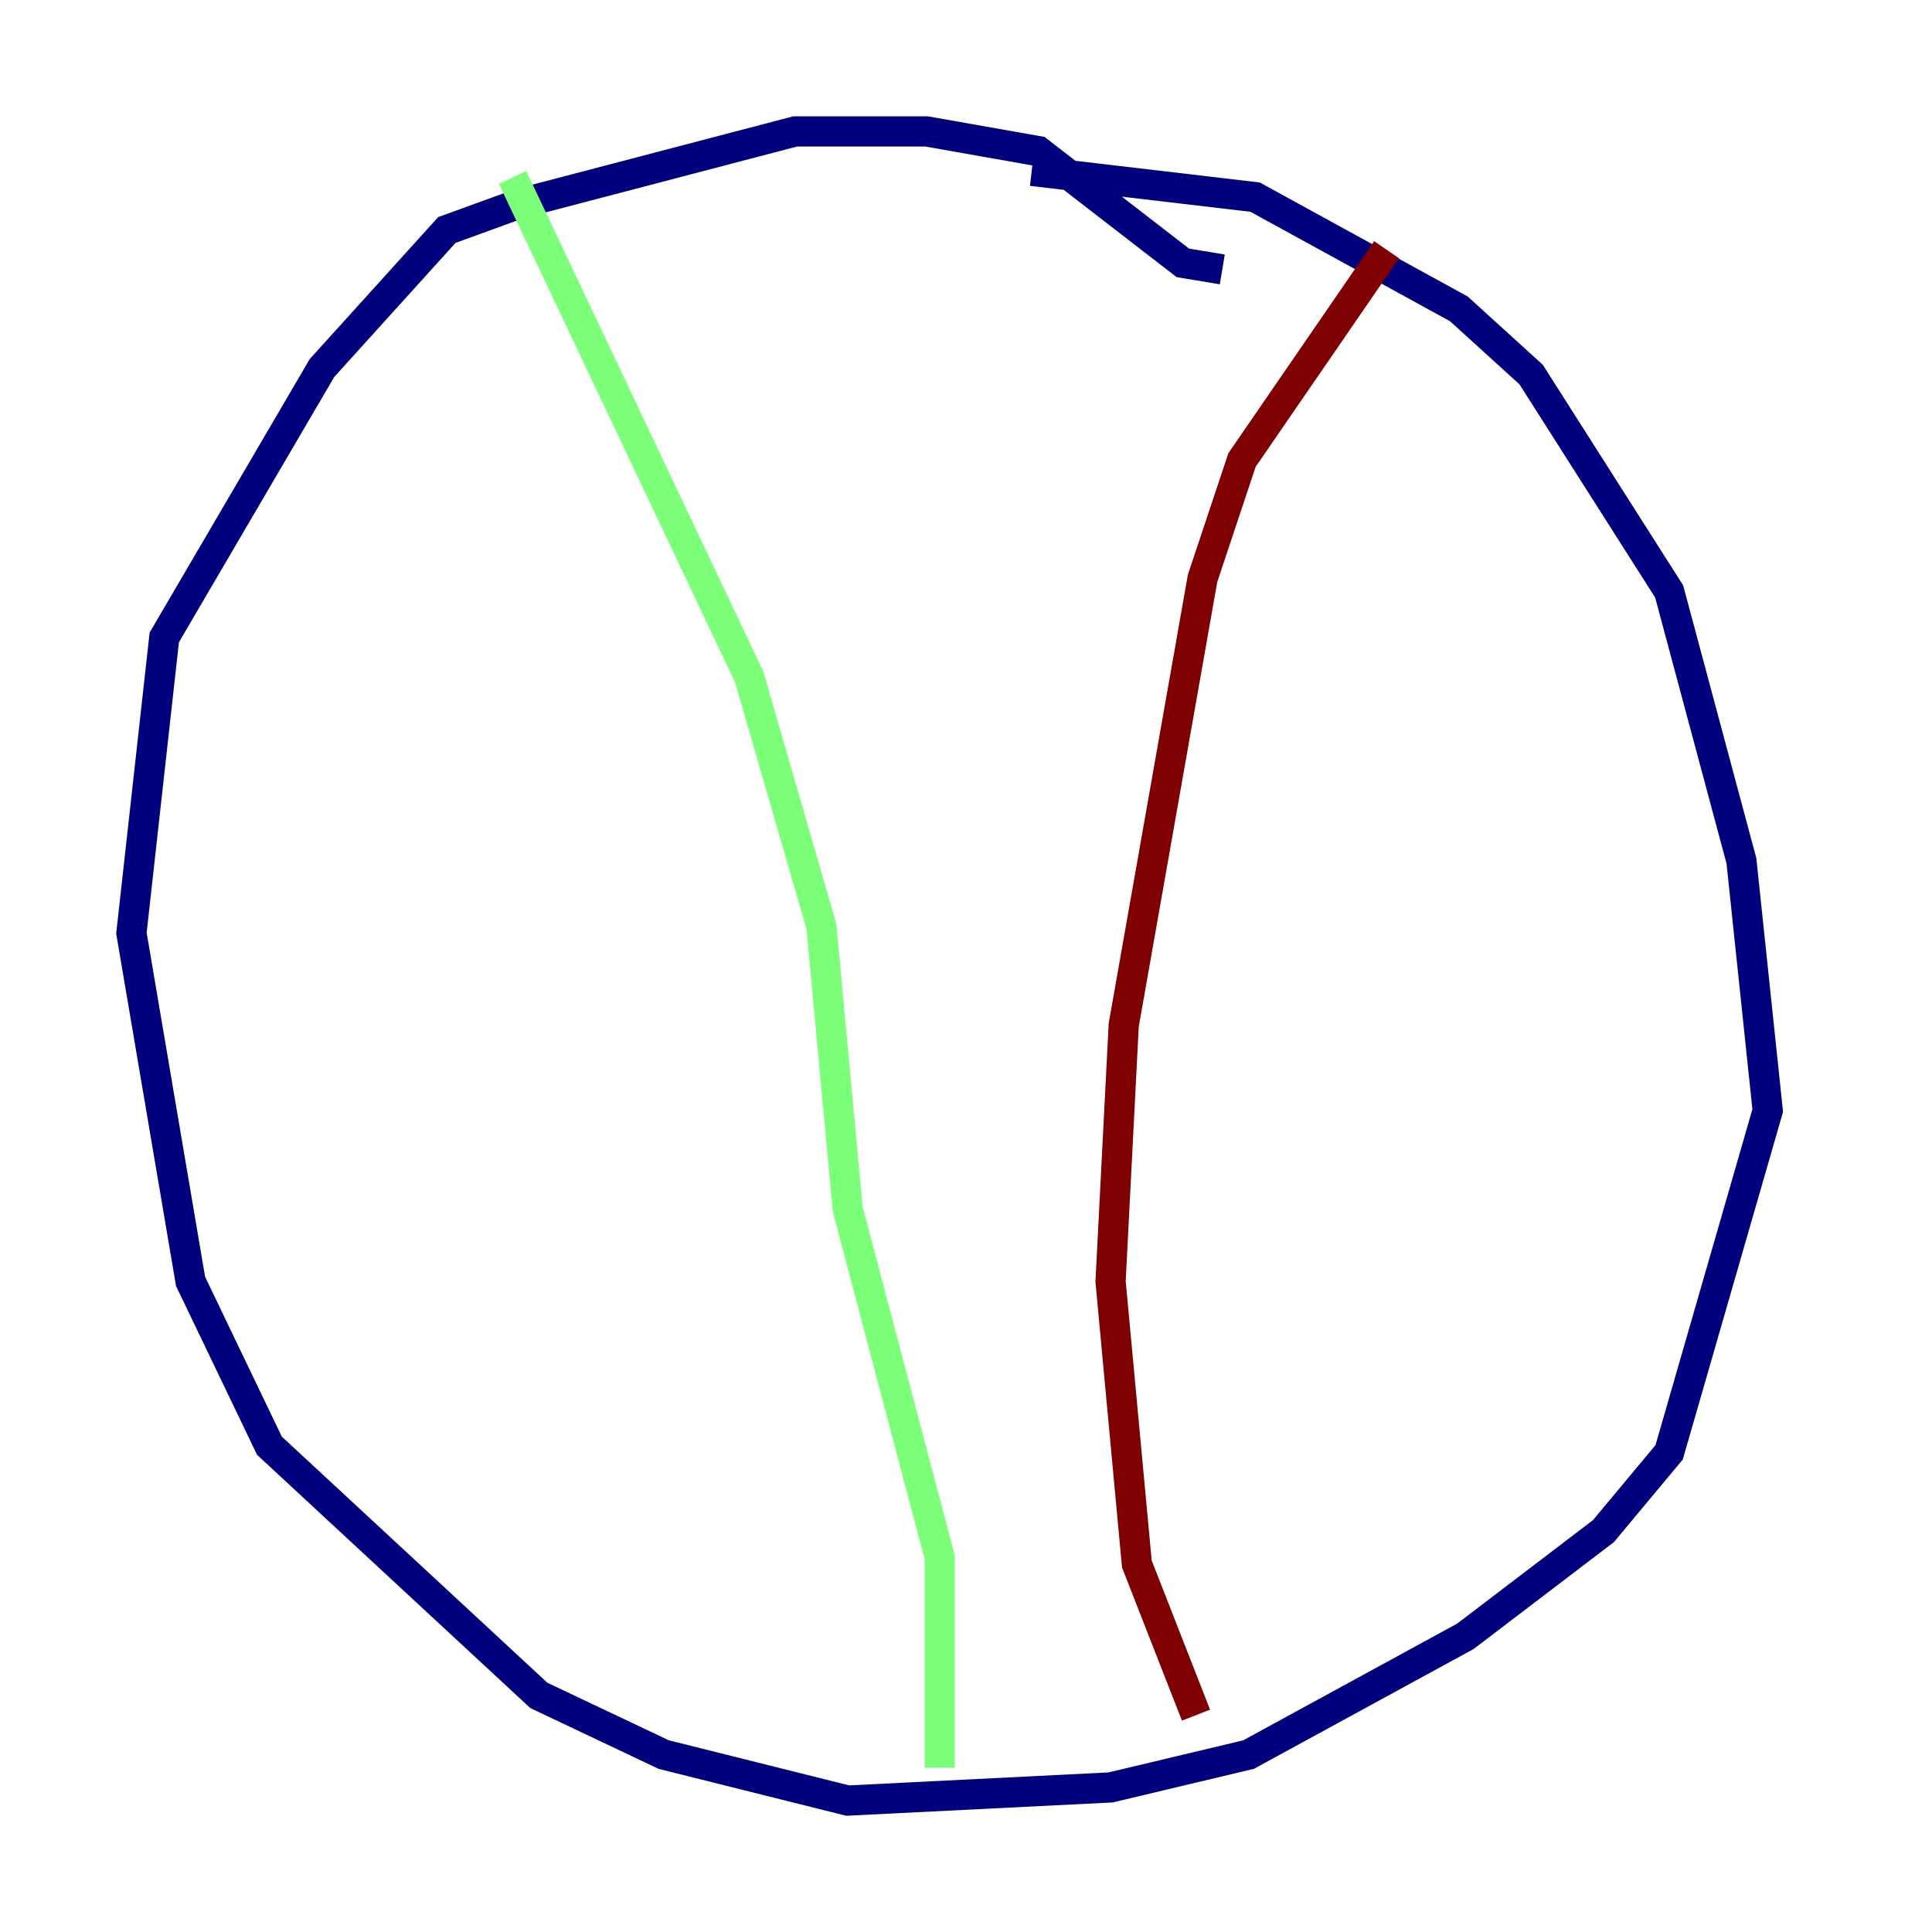 <?xml version="1.0" encoding="utf-8" ?>
<svg baseProfile="tiny" height="128" version="1.2" viewBox="0,0,128,128" width="128" xmlns="http://www.w3.org/2000/svg" xmlns:ev="http://www.w3.org/2001/xml-events" xmlns:xlink="http://www.w3.org/1999/xlink"><defs /><polyline fill="none" points="80.98,17.85 78.367,17.415 68.789,10.014 61.388,8.707 52.68,8.707 34.395,13.497 29.605,15.238 21.333,24.381 10.884,42.231 8.707,61.823 12.626,84.898 17.85,95.782 35.701,112.326 43.973,116.245 56.163,119.293 73.578,118.422 82.721,116.245 97.088,108.408 106.231,101.442 110.585,96.218 117.116,73.578 115.374,57.034 110.585,39.184 101.442,24.816 96.653,20.463 83.156,13.061 68.354,11.32" stroke="#00007f" stroke-width="2" /><polyline fill="none" points="33.959,11.755 49.633,44.843 54.422,61.388 56.163,80.109 62.258,103.184 62.258,117.116" stroke="#7cff79" stroke-width="2" /><polyline fill="none" points="91.864,16.544 82.286,30.476 79.674,38.313 74.449,67.918 73.578,84.898 75.32,103.619 79.238,113.633" stroke="#7f0000" stroke-width="2" /></svg>
